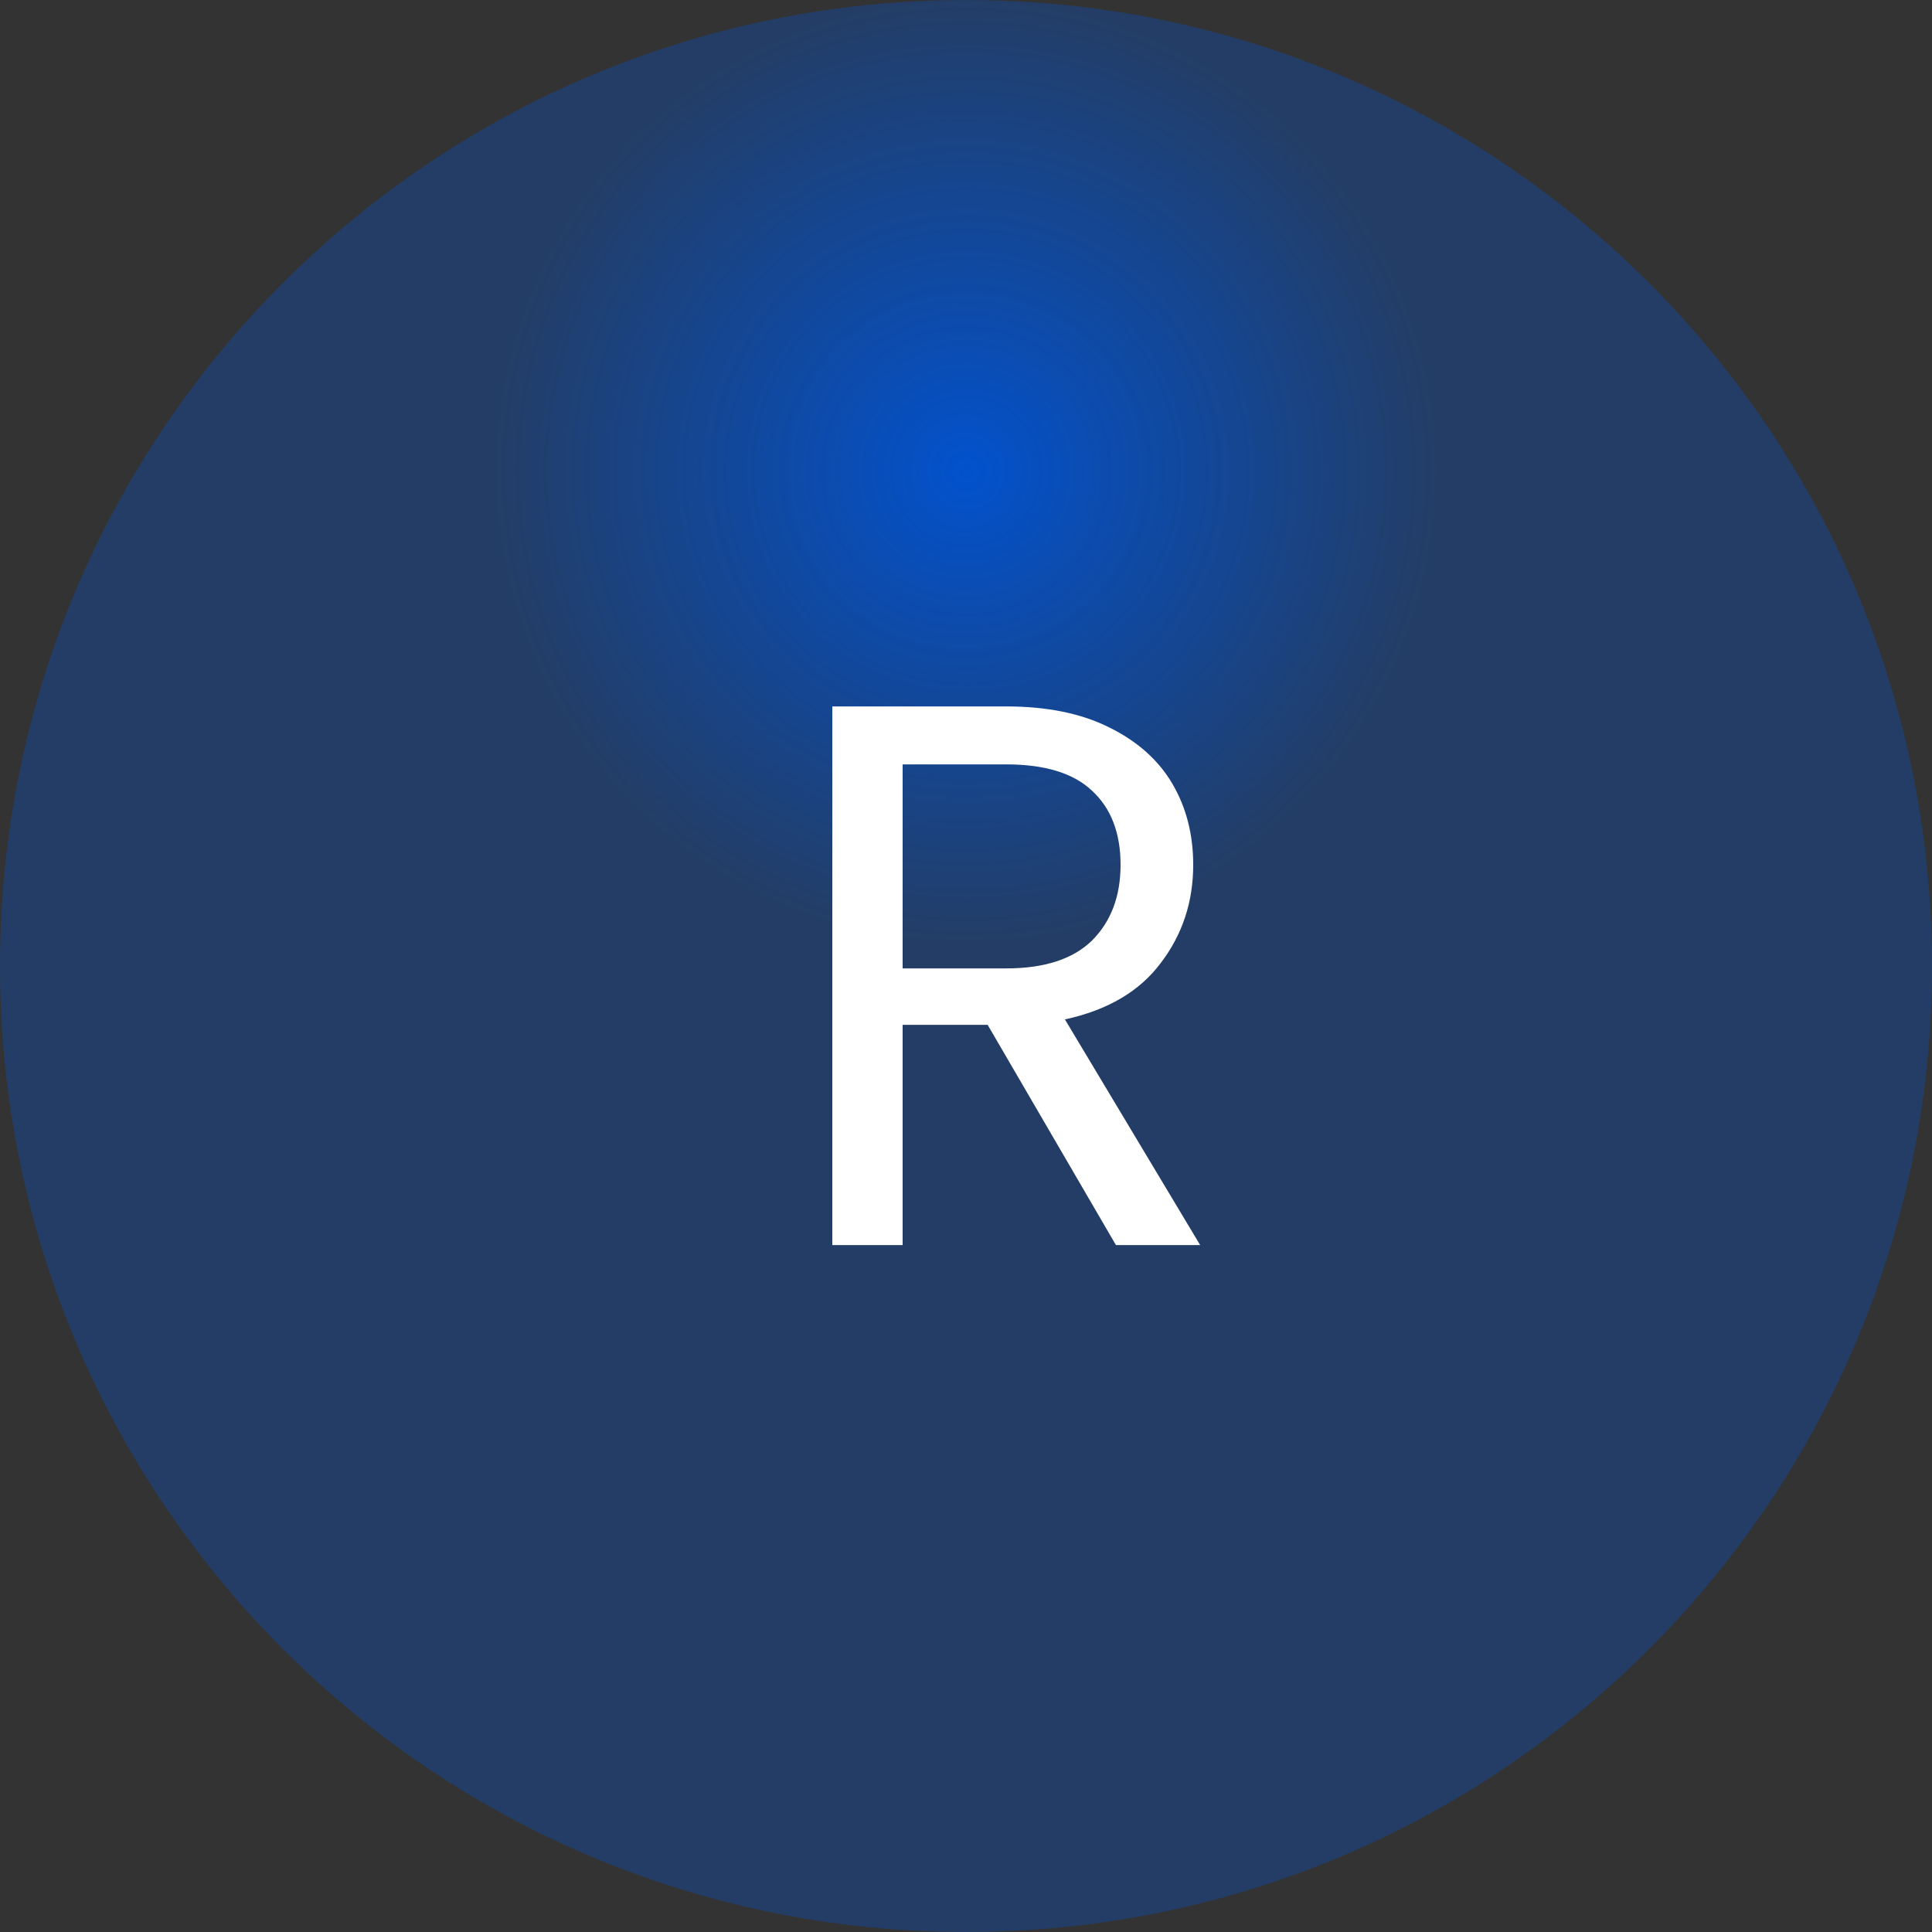 <svg width="45" height="45" viewBox="0 0 45 45" fill="none" xmlns="http://www.w3.org/2000/svg">
<rect x="0" y="0" width="45" height="45" fill="#333333" stroke="none"/>
<g clip-path="url(#clip0_101_7)">
<path d="M0 22.5C0 34.926 10.074 45 22.5 45C34.926 45 45 34.926 45 22.5C45 10.074 34.926 0 22.5 0C10.074 0 0 10.074 0 22.5Z" fill="url(#paint0_radial_101_7)"/>
<path d="M25.992 29L23.004 23.87H21.024V29H19.386V16.454H23.436C24.384 16.454 25.182 16.616 25.83 16.94C26.49 17.264 26.982 17.702 27.306 18.254C27.63 18.806 27.792 19.436 27.792 20.144C27.792 21.008 27.54 21.77 27.036 22.43C26.544 23.09 25.8 23.528 24.804 23.744L27.954 29H25.992ZM21.024 22.556H23.436C24.324 22.556 24.99 22.34 25.434 21.908C25.878 21.464 26.1 20.876 26.1 20.144C26.1 19.4 25.878 18.824 25.434 18.416C25.002 18.008 24.336 17.804 23.436 17.804H21.024V22.556Z" fill="white"/>
</g>
<defs>
<radialGradient id="paint0_radial_101_7" cx="0" cy="0" r="1" gradientUnits="userSpaceOnUse" gradientTransform="translate(22.5 11) rotate(-90) scale(11)">
<stop stop-color="#0252CD"/>
<stop offset="1" stop-color="#0252CD" stop-opacity="0.33"/>
</radialGradient>
<clipPath id="clip0_101_7">
<rect width="45" height="45" fill="white"/>
</clipPath>
</defs>
</svg>
